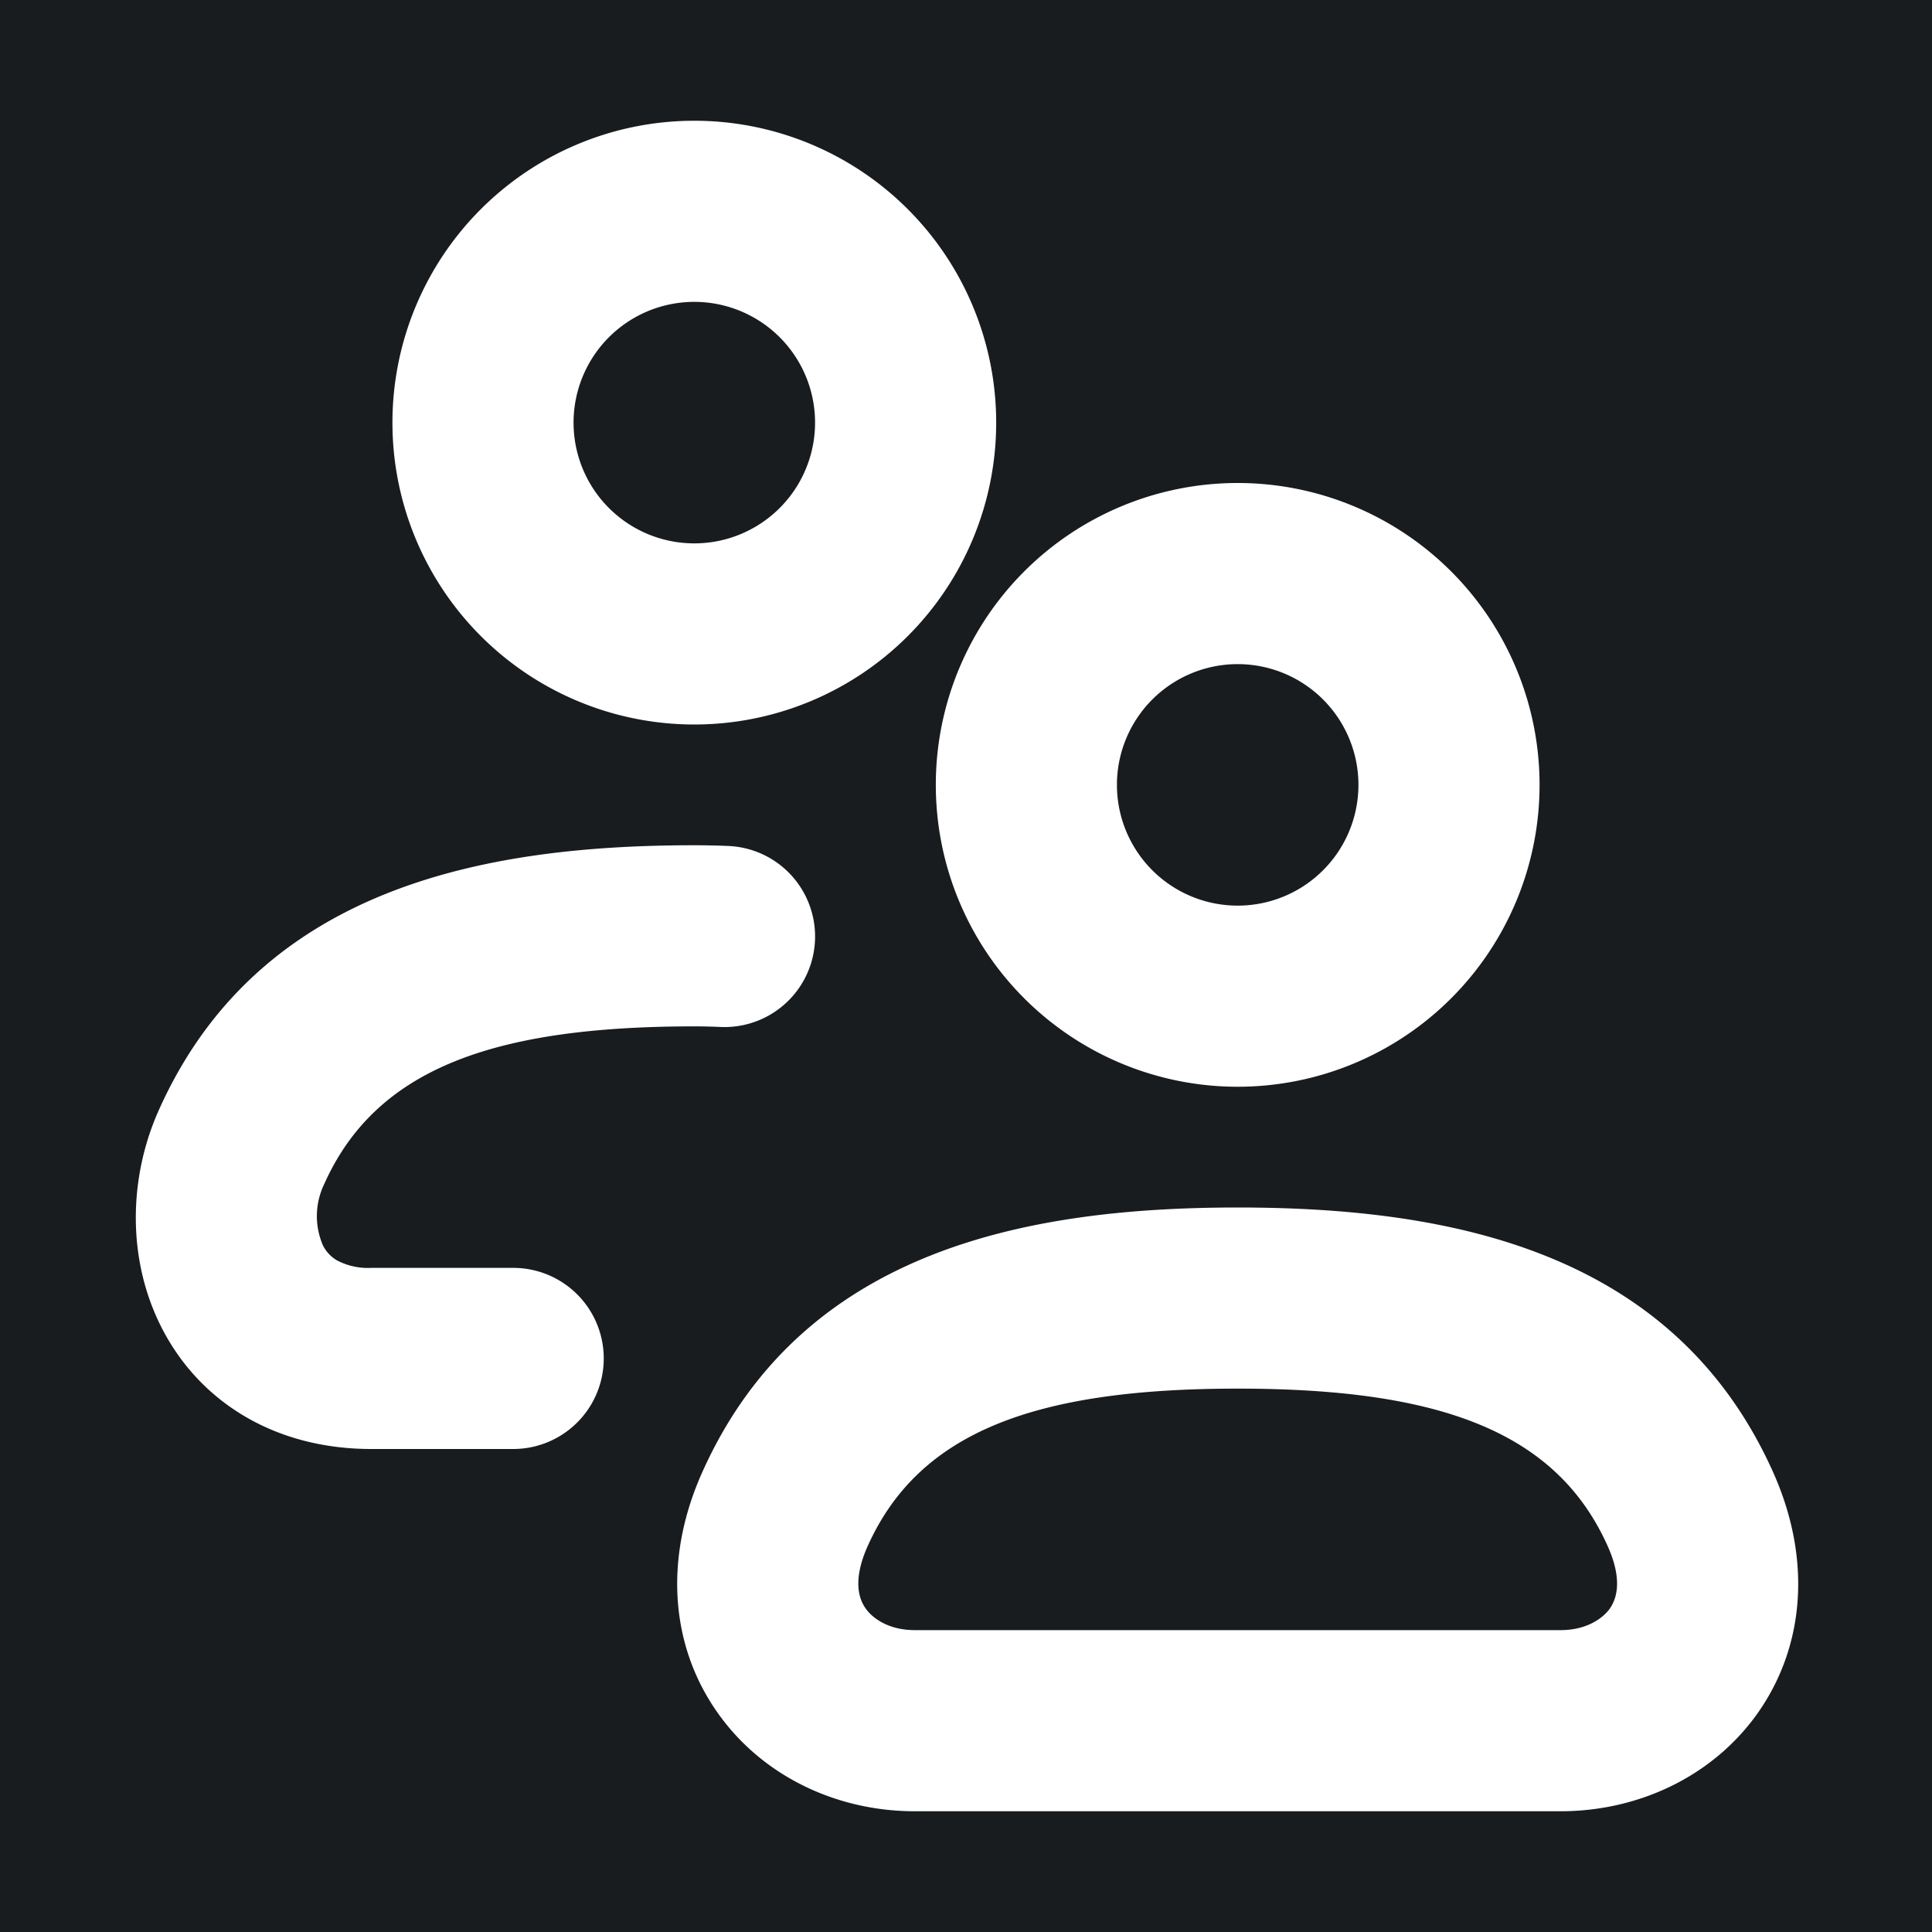 <svg xmlns="http://www.w3.org/2000/svg" width="32" height="32" fill="none" viewBox="0 0 16 16"><path fill="#181c1f" d="M0 0h16v16H0z"/><path fill="#fff" fill-rule="evenodd" d="M5.75 2.5a1 1 0 1 0 0 2 1 1 0 0 0 0-2m-2.5 1a2.5 2.5 0 1 1 5 0 2.5 2.5 0 0 1-5 0m7 2a1 1 0 1 0 0 2 1 1 0 0 0 0-2m-2.5 1a2.5 2.5 0 1 1 5 0 2.5 2.5 0 0 1-5 0m-2 2c-1.674 0-2.64.356-3.065 1.306l-.662-.296.662.296a.61.61 0 0 0-.01.509.3.3 0 0 0 .114.122.55.55 0 0 0 .286.063H4.25a.75.75 0 0 1 0 1.5H3.075c-.803 0-1.422-.393-1.734-1-.291-.567-.277-1.245-.026-1.806L2 9.5l-.685-.306C2.137 7.356 3.993 7 5.75 7q.141 0 .282.006a.75.75 0 1 1-.064 1.499A5 5 0 0 0 5.75 8.5m4.5 3c-1.674 0-2.64.356-3.065 1.306L6.5 12.5l.685.306c-.13.291-.066.444-.017.513.063.091.202.181.407.181h5.35c.205 0 .344-.09.408-.18.048-.07.112-.223-.018-.514-.425-.95-1.39-1.306-3.065-1.306m-4.435.694C6.637 10.356 8.493 10 10.25 10s3.613.356 4.435 2.194c.317.709.265 1.43-.124 1.987-.375.534-.997.819-1.636.819h-5.35c-.639 0-1.26-.285-1.635-.82-.39-.555-.442-1.277-.125-1.986" clip-rule="evenodd"/></svg>